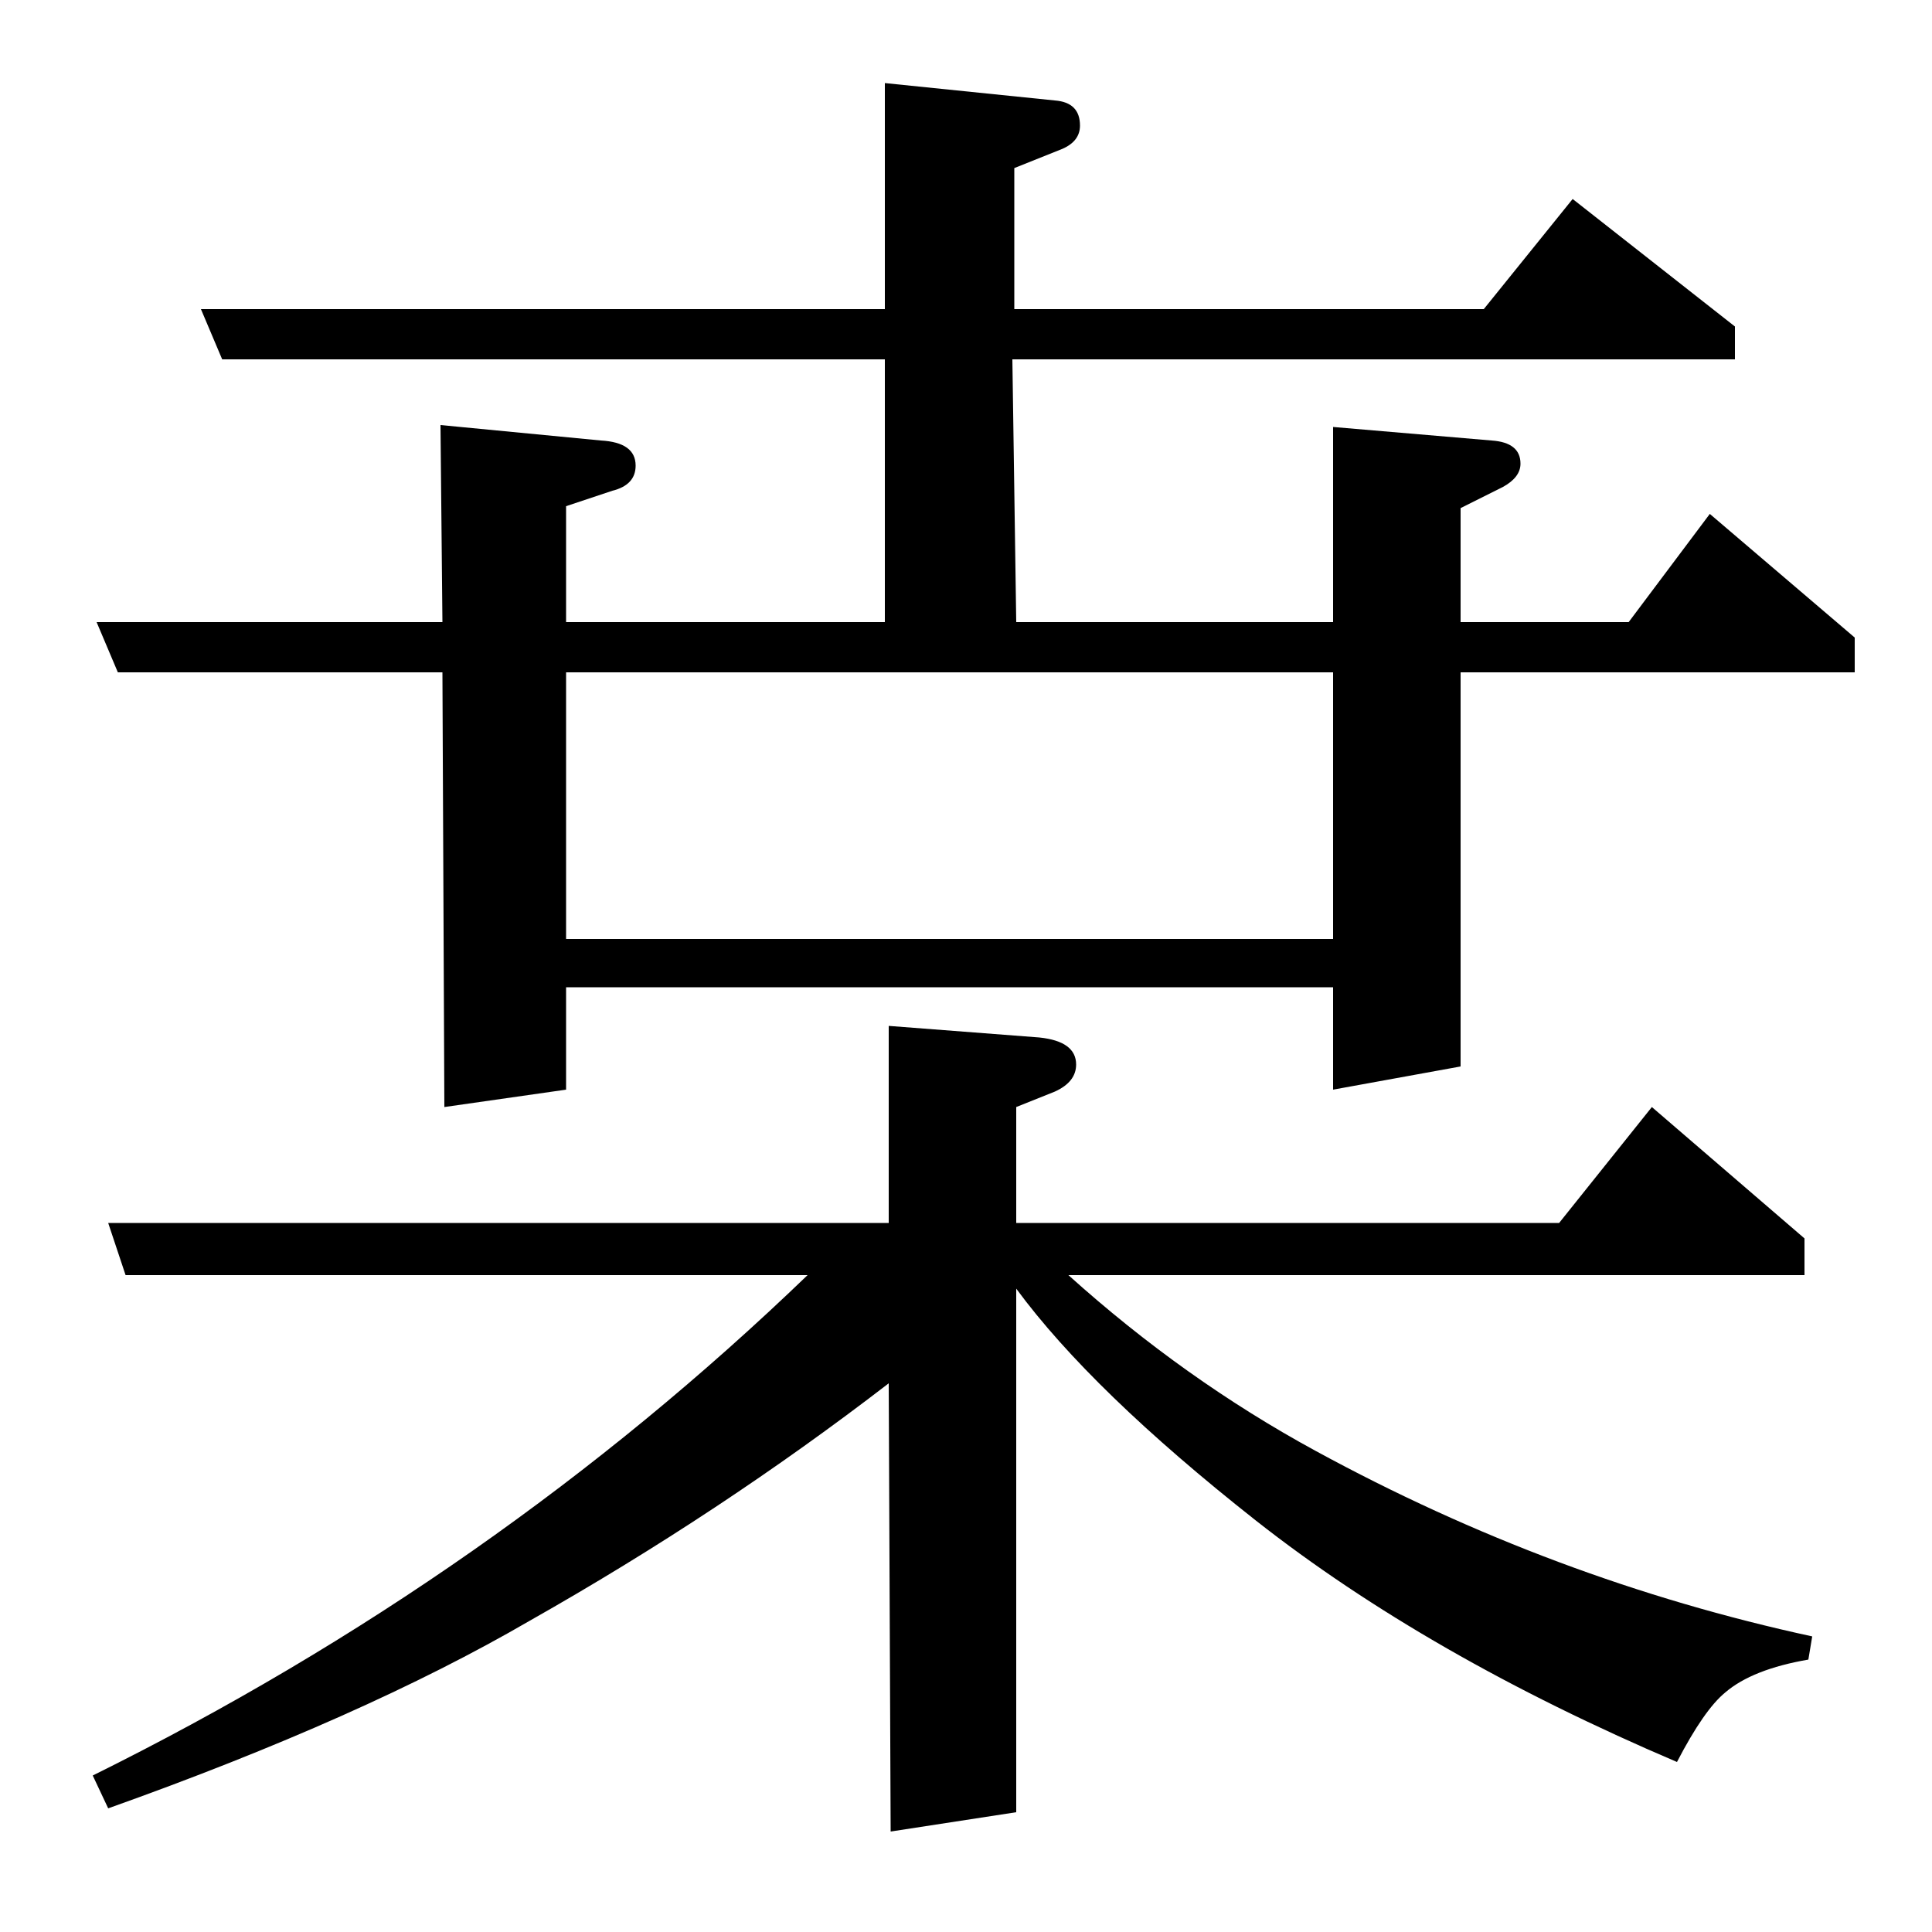 <?xml version="1.0" standalone="no"?>
<!DOCTYPE svg PUBLIC "-//W3C//DTD SVG 1.1//EN" "http://www.w3.org/Graphics/SVG/1.1/DTD/svg11.dtd" >
<svg xmlns="http://www.w3.org/2000/svg" xmlns:xlink="http://www.w3.org/1999/xlink" version="1.1" viewBox="0 -120 1000 1000">
  <g transform="matrix(1 0 0 -1 0 880)">
   <path fill="currentColor"
d="M48 81q208 103 370 259h-353l-9 27h404v102l78 -6q19 -2 19 -14q0 -9 -11 -14l-20 -8v-60h281l48 60l79 -68v-19h-381q60 -54 128 -91q123 -67 257 -96l-2 -12q-29 -5 -43 -17q-11 -9 -25 -36q-129 55 -218 125q-85 67 -124 120v-271l-65 -10l-1 232q-87 -67 -186 -123
q-86 -50 -218 -97zM50 678h179l-1 102l83 -8q18 -1 18 -13q0 -10 -12 -13l-24 -8v-60h165v136h-343l-11 26h354v117l88 -9q13 -1 13 -13q0 -8 -9 -12l-25 -10v-73h243l46 57l84 -66v-17h-374l2 -136h164v101l82 -7q15 -1 15 -12q0 -7 -9 -12l-22 -11v-59h87l42 56l75 -64
v-18h-204v-204l-66 -12v53h-397v-53l-63 -9l-1 225h-168zM293 652v-138h397v138h-397z" />
  </g>

</svg>
